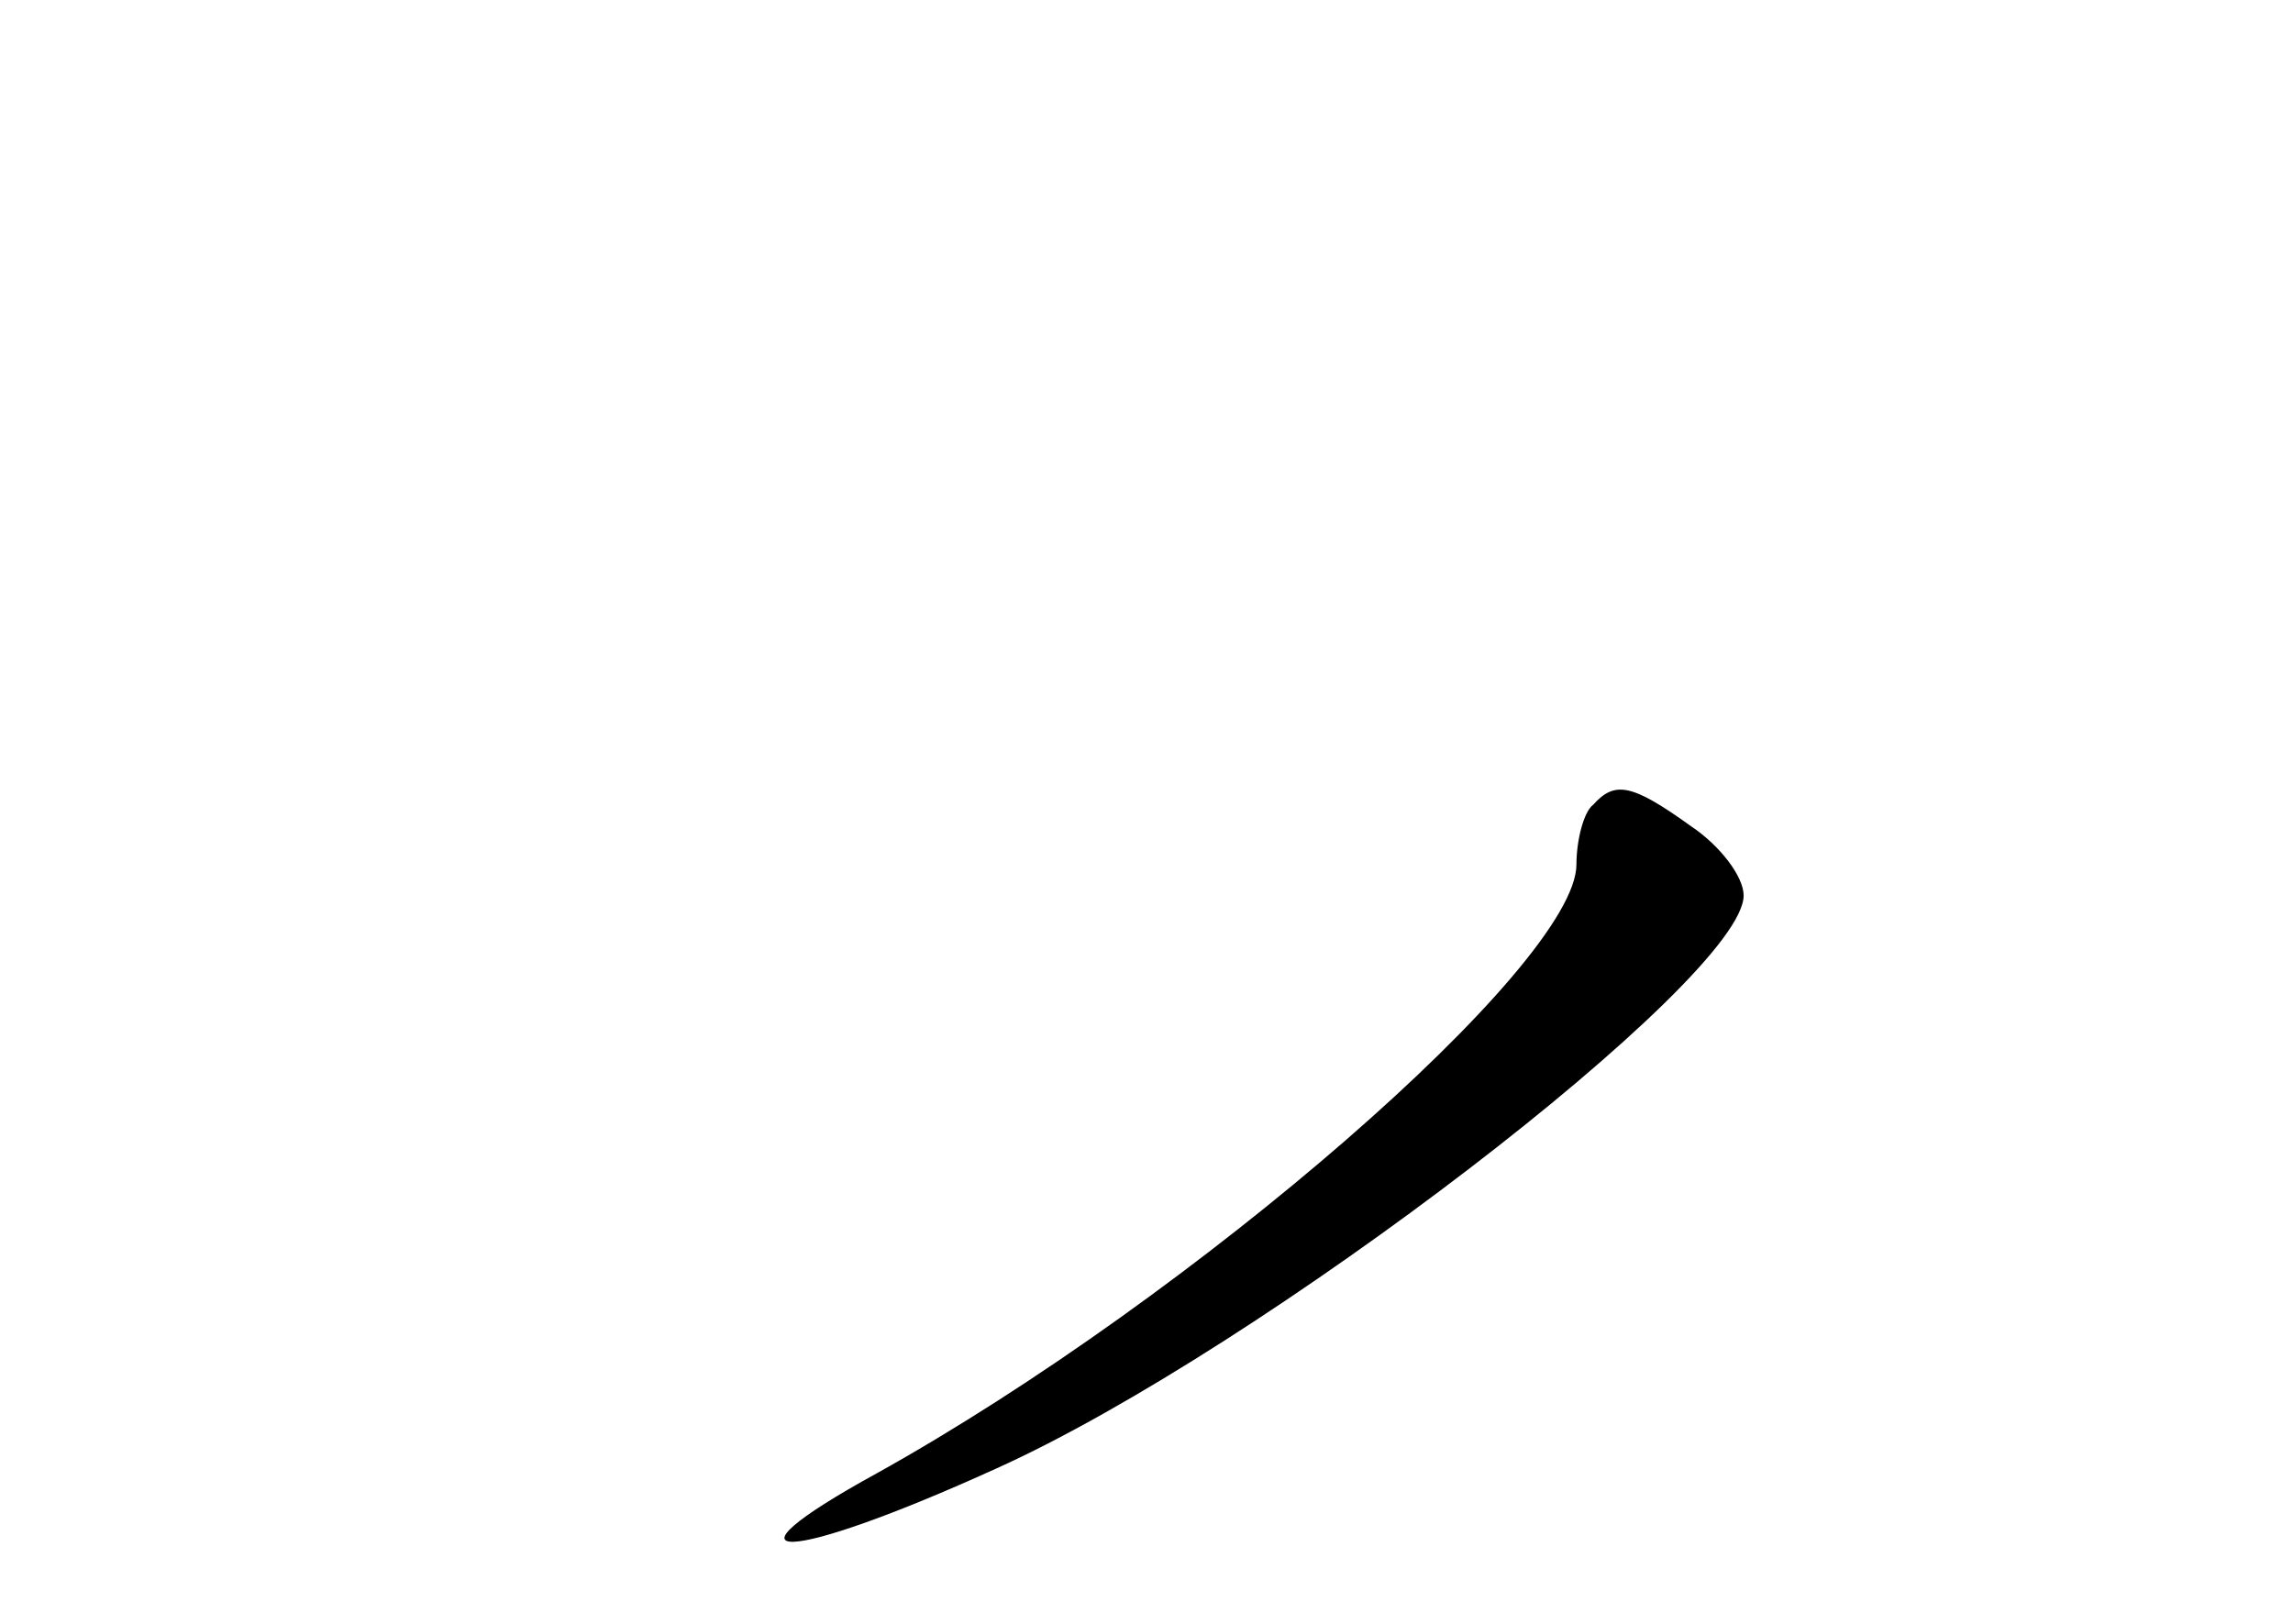 <?xml version="1.0" standalone="no"?>
<!DOCTYPE svg PUBLIC "-//W3C//DTD SVG 20010904//EN"
 "http://www.w3.org/TR/2001/REC-SVG-20010904/DTD/svg10.dtd">
<svg version="1.0" xmlns="http://www.w3.org/2000/svg"
 width="96pt" height="68pt" viewBox="0 0 96 68"
 preserveAspectRatio="xMidYMid meet">
<g transform="translate(0,68) scale(0.1,-0.1)"
fill="#000000" stroke="none">
<path d="M667 343 c-4 -3 -7 -15 -7 -25 0 -42 -160 -181 -293 -255 -71 -39
-38 -38 50 2 111 50 313 205 313 240 0 8 -10 21 -22 29 -25 18 -32 19 -41 9z"/>
</g>
</svg>
